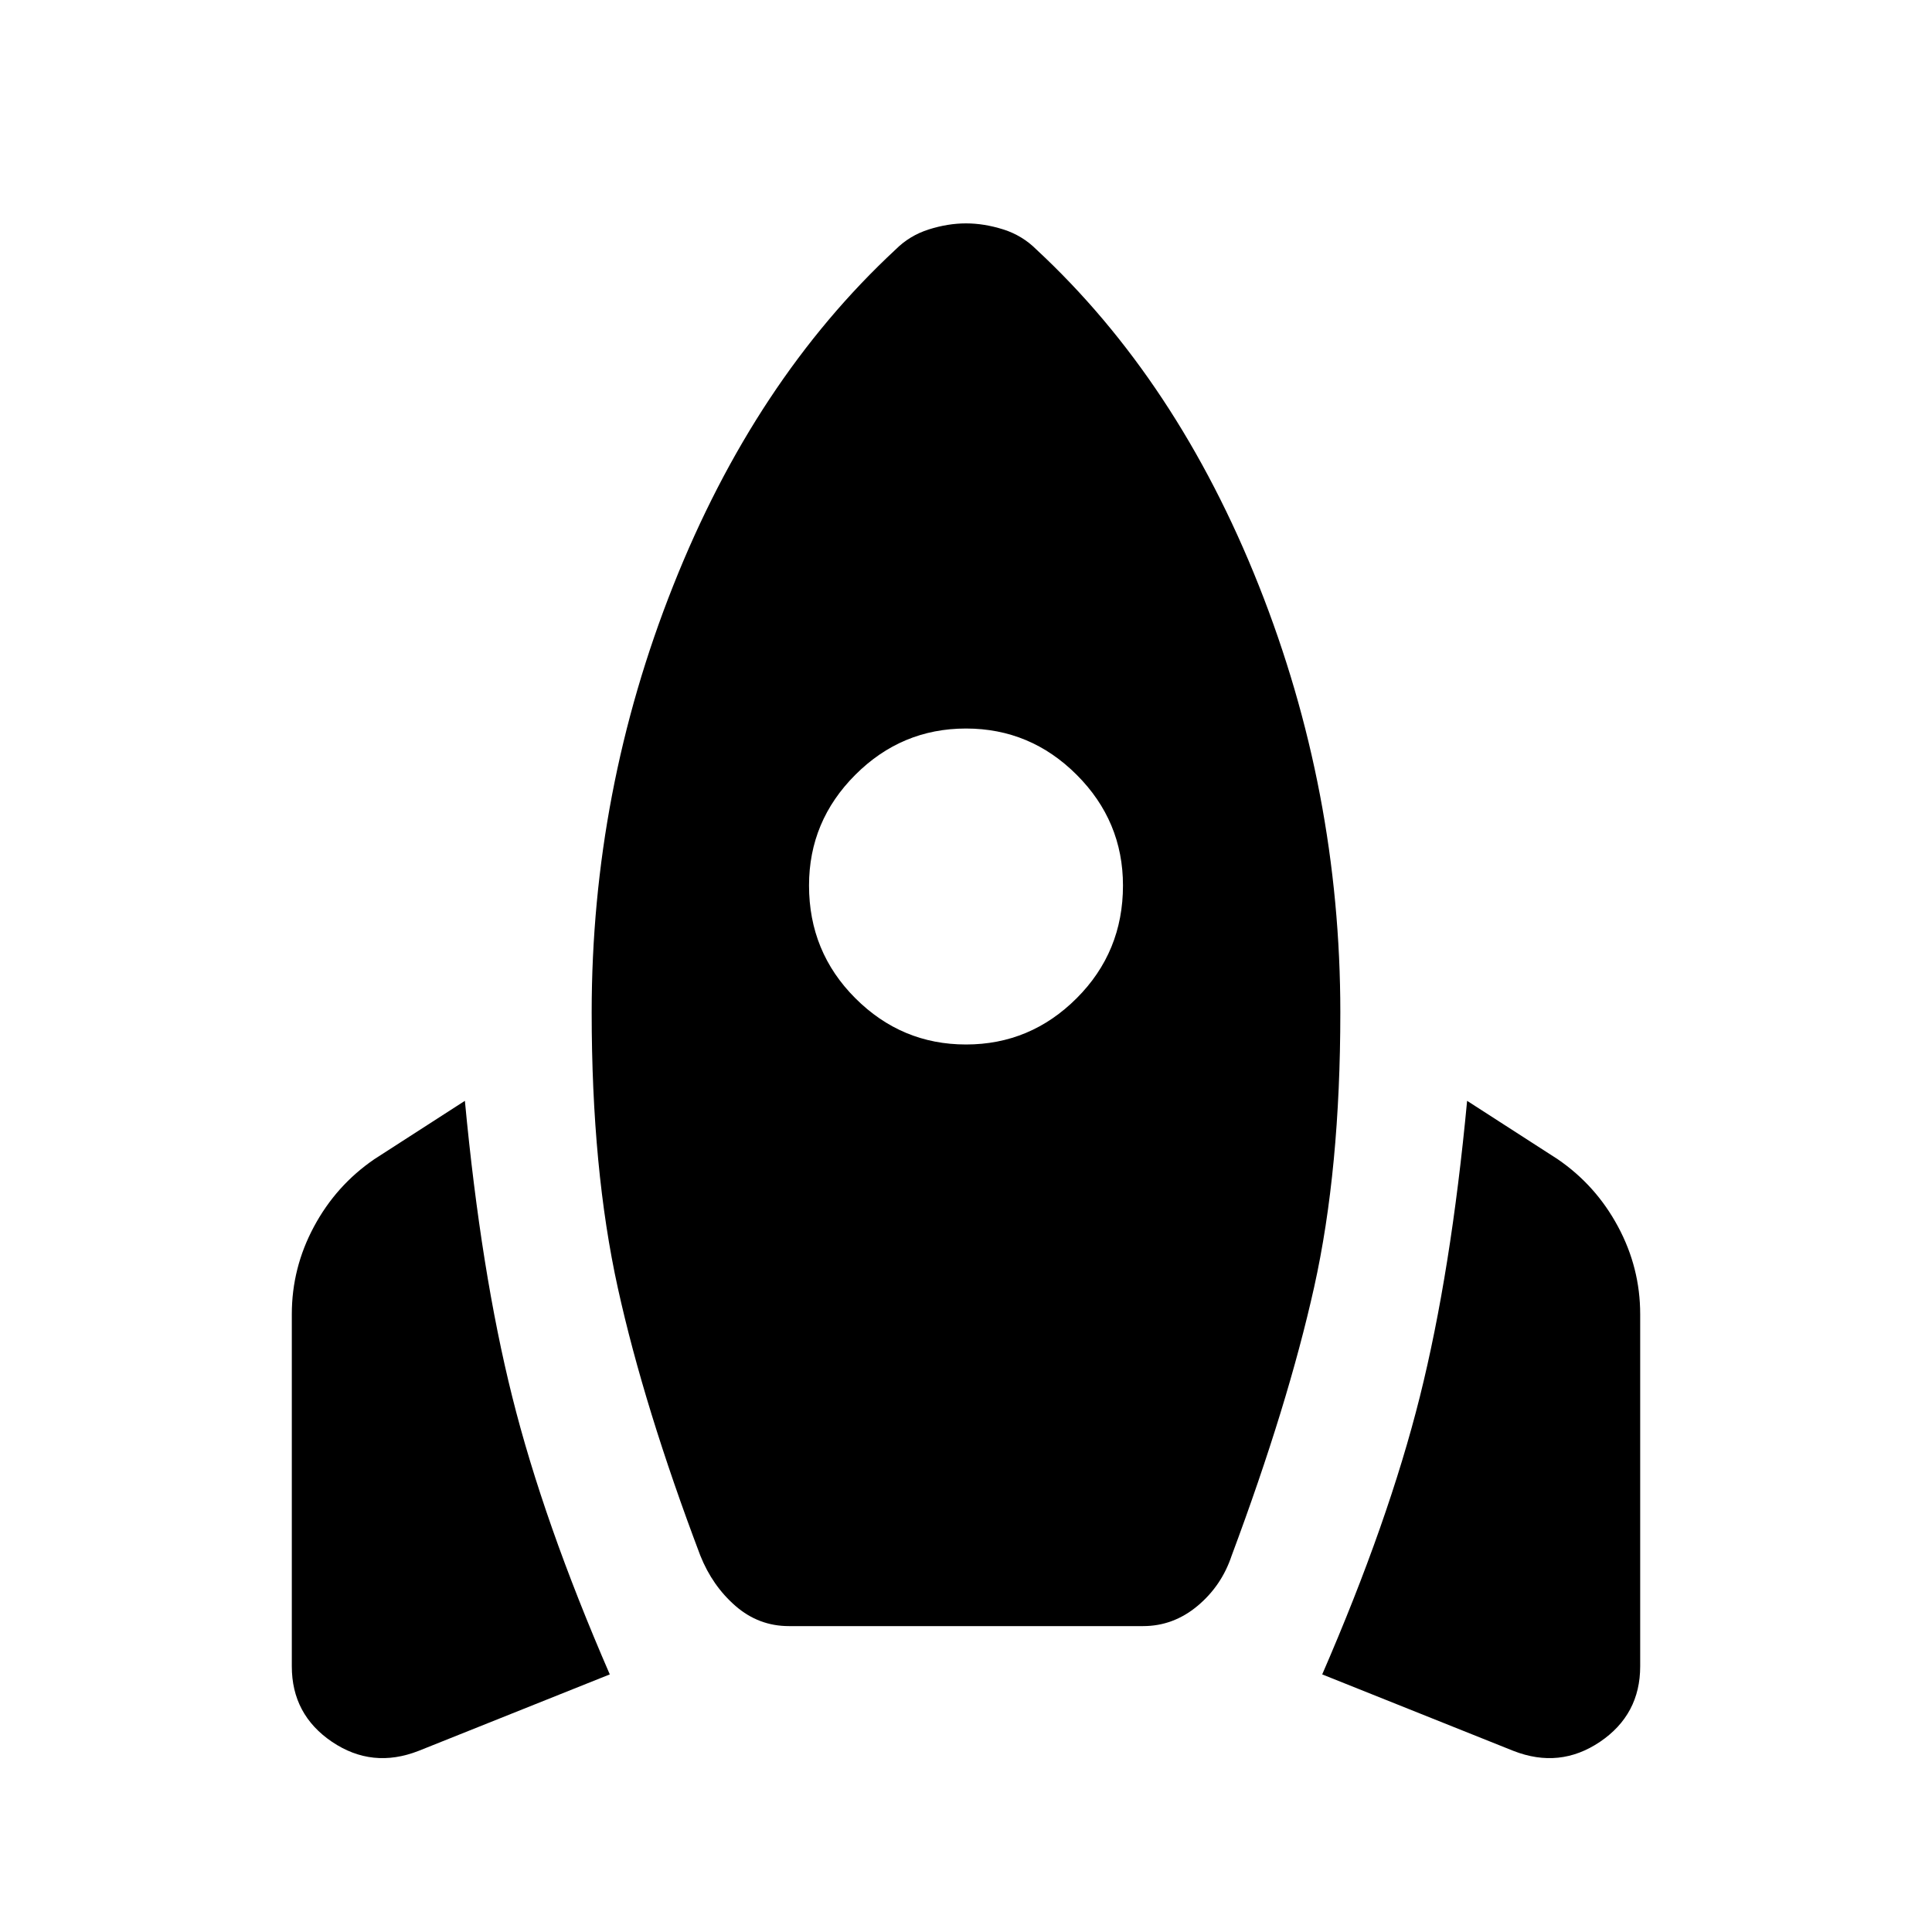 <svg xmlns="http://www.w3.org/2000/svg" height="24" width="24"><path d="m7.575 20.8-2.375.95q-.575.225-1.075-.112-.5-.338-.5-.938v-4.375q0-.575.275-1.087.275-.513.75-.838l1.125-.725q.2 2.125.588 3.675.387 1.55 1.212 3.45Zm3.55-17.7q.175-.175.413-.25.237-.075.462-.075.225 0 .463.075.237.075.412.25 1.75 1.625 2.763 4.175 1.012 2.55 1.012 5.3 0 1.95-.325 3.413Q16 17.45 15.3 19.325q-.125.375-.425.625t-.675.25H9.8q-.375 0-.663-.25-.287-.25-.437-.625Q8 17.475 7.675 16q-.325-1.475-.325-3.425 0-2.75 1.013-5.3 1.012-2.55 2.762-4.175ZM12 12.975q.8 0 1.375-.575t.575-1.4q0-.8-.575-1.375T12 9.05q-.8 0-1.375.575T10.05 11q0 .825.575 1.4t1.375.575Zm4.425 7.825q.825-1.9 1.213-3.45.387-1.55.587-3.675l1.125.725q.475.325.75.838.275.512.275 1.087V20.7q0 .6-.5.938-.5.337-1.075.112Z"/></svg>
